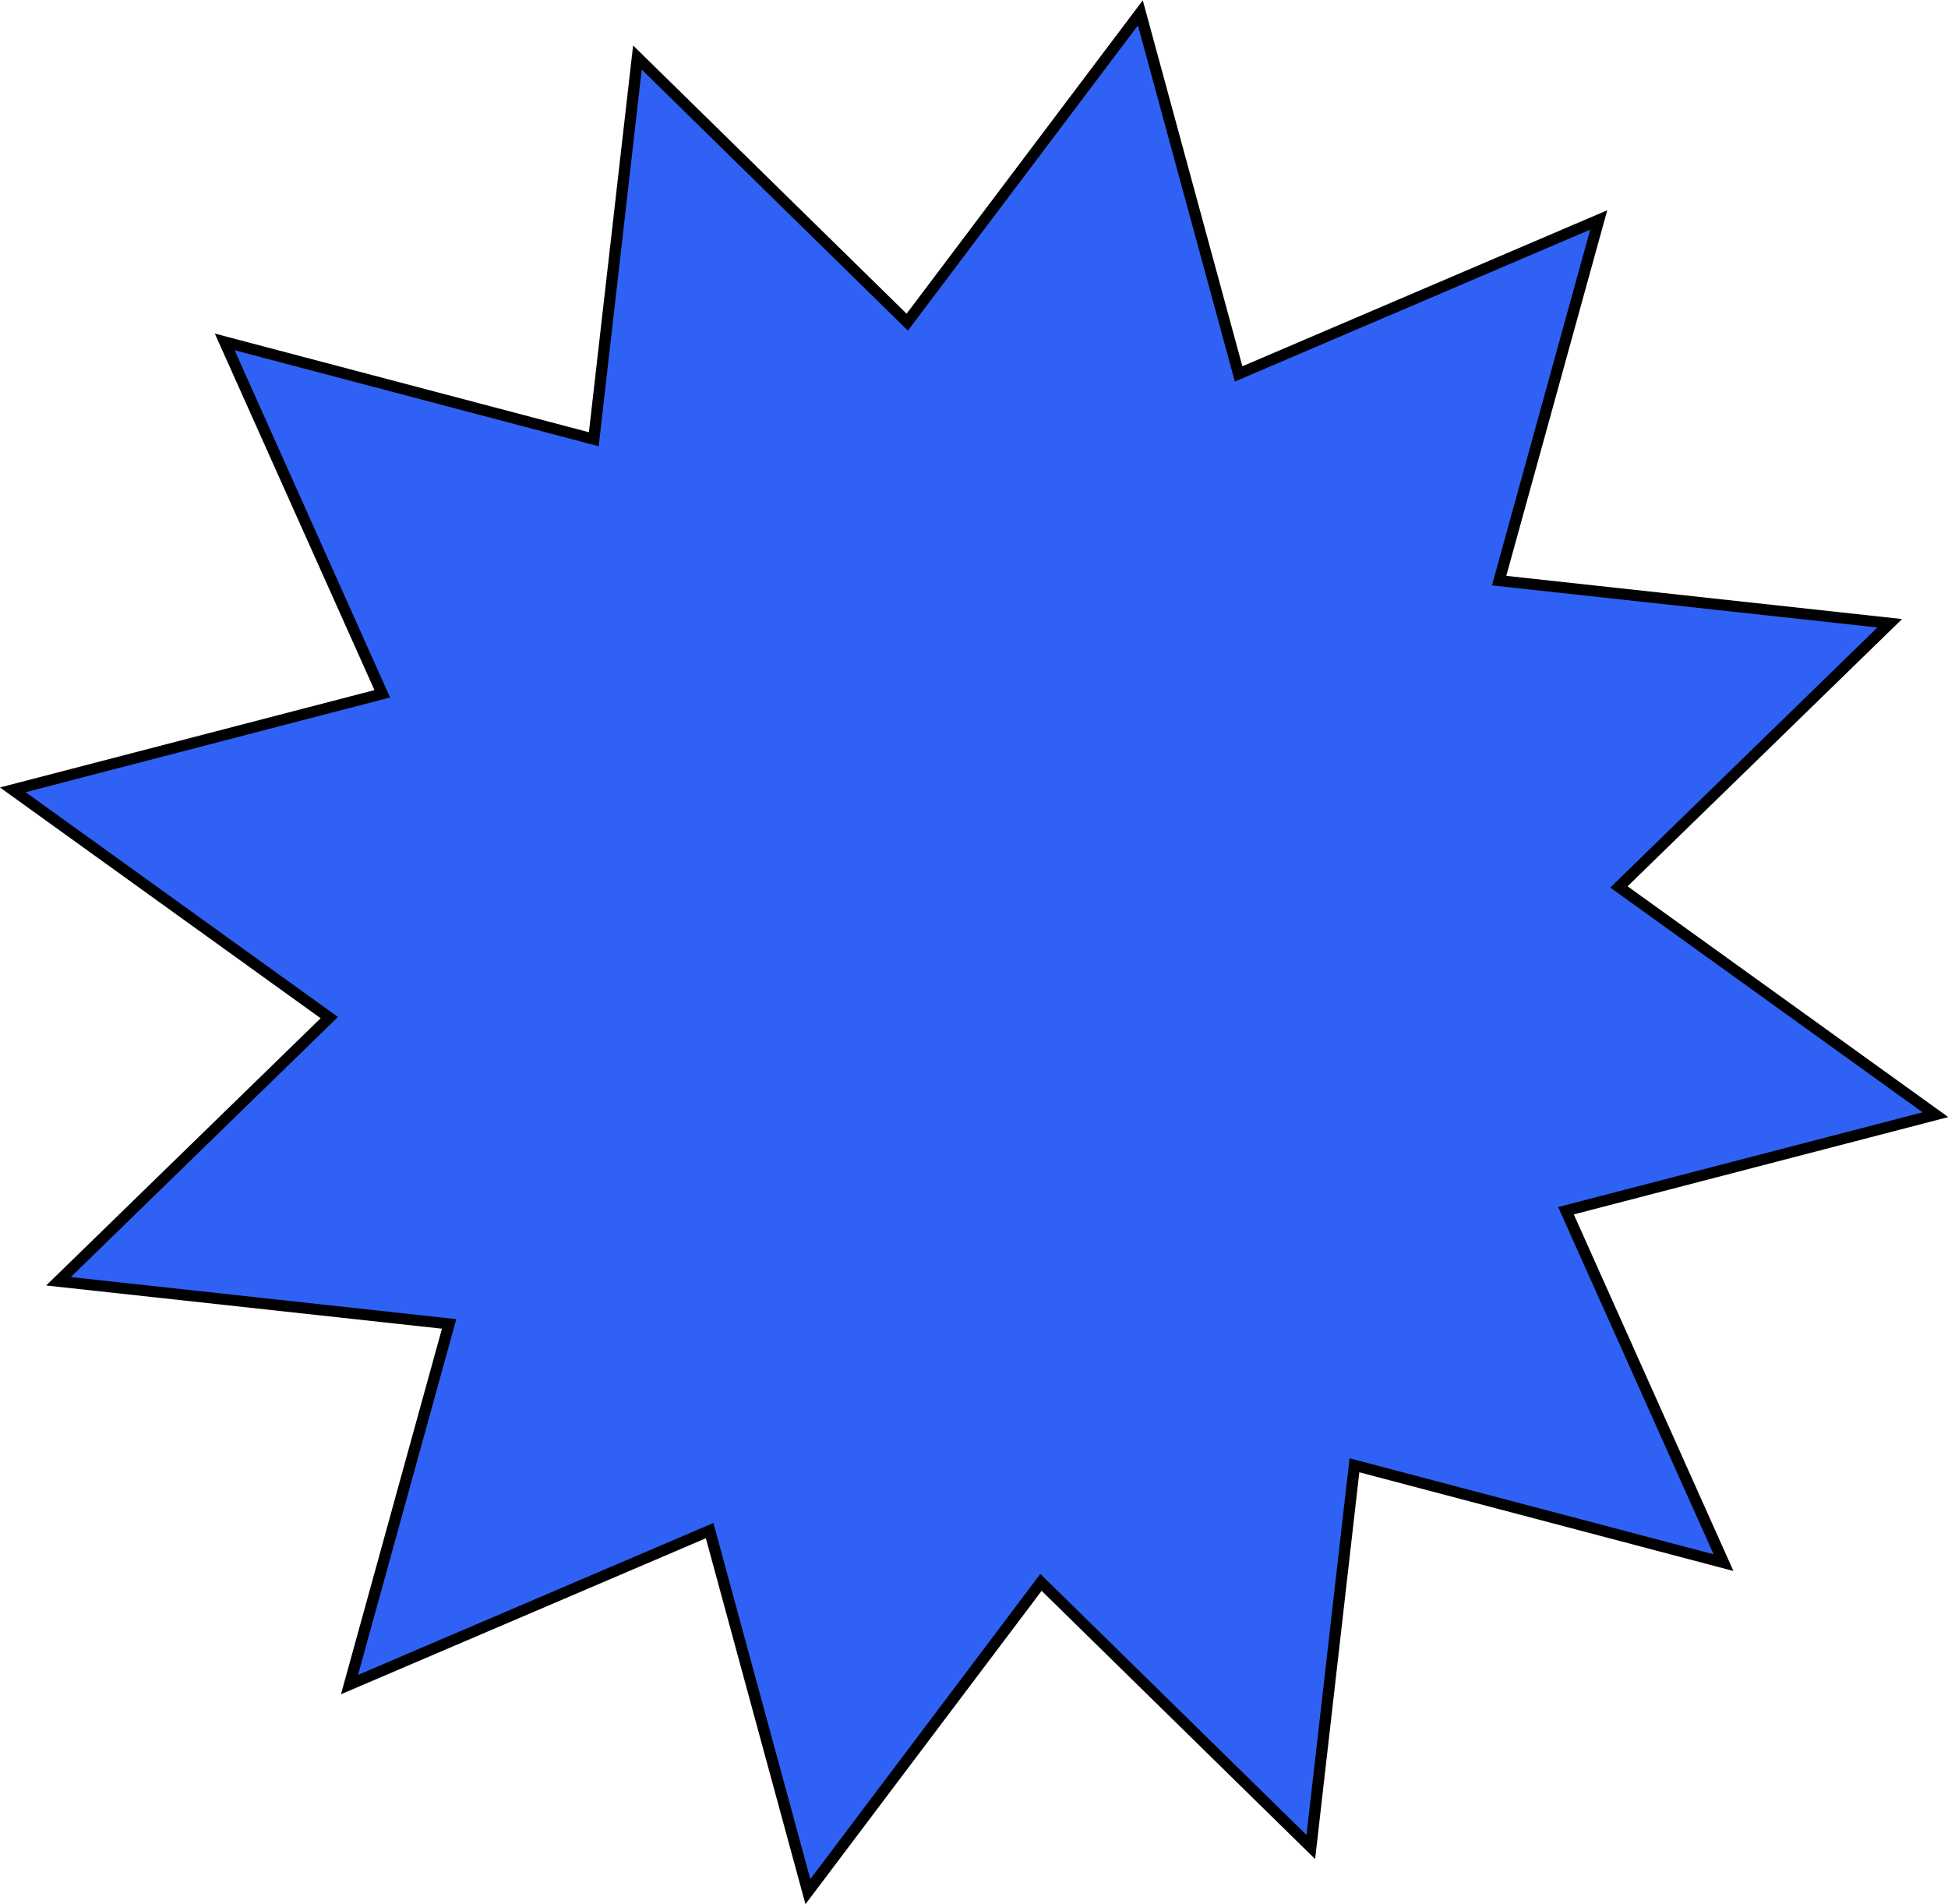 <?xml version="1.0" encoding="UTF-8" standalone="no"?>
<!-- Created with Inkscape (http://www.inkscape.org/) -->

<svg
   viewBox="0 0 276.901 270.619"
   version="1.1"
   id="svg1"
   xmlns="http://www.w3.org/2000/svg"
   xmlns:svg="http://www.w3.org/2000/svg">
  <defs
     id="defs1" />
  <g
     id="layer1"
     transform="translate(-4.52,-9.08)">
    <path
       style="fill:#3061f5;fill-opacity:1;stroke:#000000;stroke-width:0.755;stroke-dasharray:none;stroke-opacity:1;paint-order:markers fill stroke"
       id="path1"
       d="M 94.254,104.115 70.199,93.591 63.635,118.27 48.064,97.128 30.04,115.218 27.126,89.124 2.472,95.779 12.996,71.724 -11.683,65.159 9.458,49.589 -8.632,31.565 17.462,28.651 10.808,3.996 34.863,14.52 41.427,-10.159 56.998,10.983 75.022,-7.108 77.936,18.987 102.59,12.332 92.067,36.387 116.745,42.952 95.604,58.522 113.694,76.546 87.6,79.46 Z"
       transform="matrix(2.128,0,0,-2.079,31.201,256.793)" />
  </g>
</svg>
